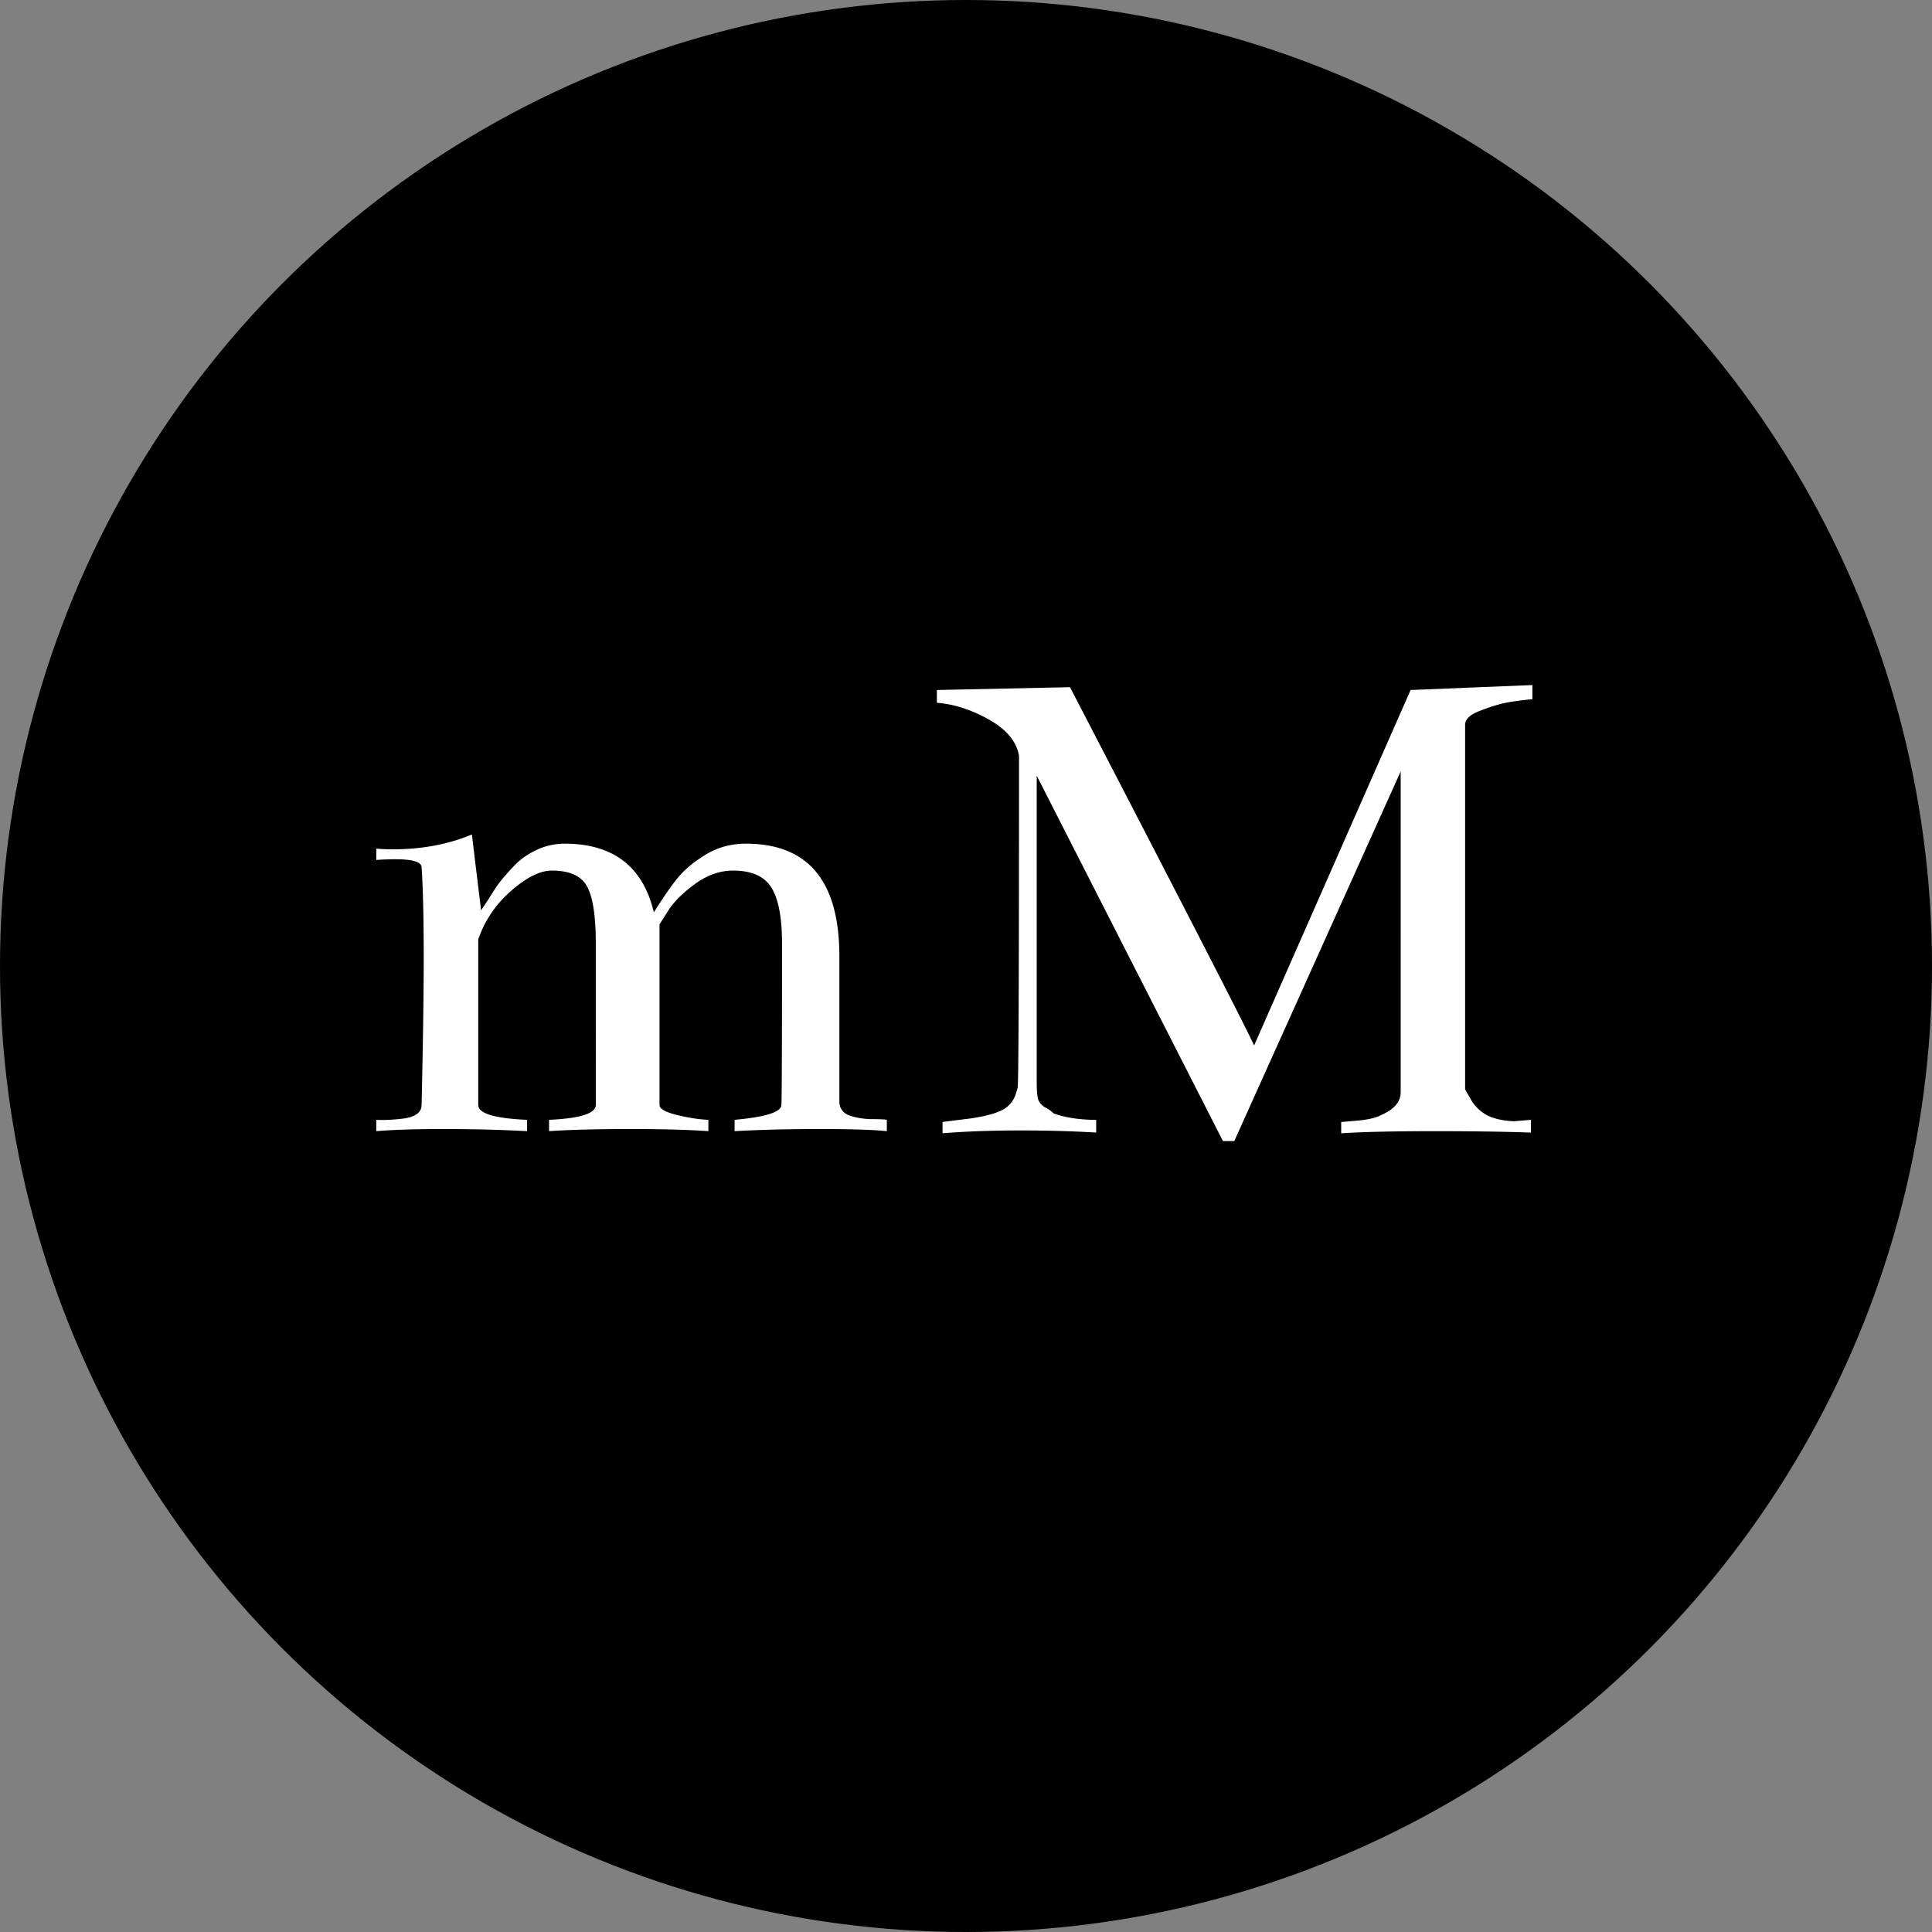 <svg width="1199" height="1199" fill="none" xmlns="http://www.w3.org/2000/svg"><rect width="100%" height="100%" fill="#808080" stroke="none"/><circle cx="599.5" cy="599.5" r="599.5" fill="#000"/><path d="M350.41 523.582c30.176 0 48.633 14.209 55.371 42.627 5.86-9.375 10.84-16.553 14.942-21.533 4.394-5.274 10.254-10.108 17.578-14.502 7.324-4.395 15.527-6.592 24.609-6.592 38.672 0 58.008 23.291 58.008 69.873v90.088c0 3.809 1.758 6.592 5.273 8.35 3.516 1.464 8.057 2.343 13.623 2.636 5.86 0 9.375.147 10.547.44V702c-8.496-.879-22.119-1.318-40.869-1.318-20.215 0-38.086.439-53.613 1.318v-7.031c19.336-1.758 29.004-4.834 29.004-9.229.293 0 .439-33.398.439-100.195 0-16.113-2.197-27.686-6.592-34.717-4.394-7.031-12.304-10.547-23.73-10.547-8.203 0-16.113 2.783-23.73 8.35-7.618 5.566-13.184 11.133-16.7 16.699l-5.273 8.35v112.06c0 2.344 3.515 4.395 10.547 6.153 7.031 1.757 13.623 2.783 19.775 3.076V702c-12.305-.879-28.271-1.318-47.9-1.318-21.387 0-38.379.439-50.977 1.318v-7.031c19.336-.879 29.004-3.955 29.004-9.229V585.105c0-16.406-1.758-27.978-5.273-34.716-3.516-6.739-10.84-10.108-21.973-10.108-7.324 0-15.82 4.248-25.488 12.744-9.375 8.204-16.114 18.164-20.215 29.883V685.74c0 5.274 10.107 8.35 30.322 9.229V702c-16.406-.879-33.984-1.318-52.734-1.318-16.699 0-30.323.439-40.869 1.318v-7.031c4.687.293 10.546 0 17.578-.879 7.031-1.172 10.547-3.955 10.547-8.35.879-38.965 1.318-69.433 1.318-91.406 0-24.316-.439-43.066-1.318-56.25-.293-3.223-5.713-4.834-16.26-4.834-3.809 0-7.764.146-11.865.439v-7.031c3.222.293 6.591.44 10.107.44 18.164 0 34.57-3.077 49.219-9.229l5.713 47.022a253.887 253.887 0 0 0 7.47-11.426c2.344-3.809 5.127-7.471 8.35-10.986 3.223-3.809 6.445-7.032 9.668-9.668 3.516-2.637 7.471-4.834 11.865-6.592a40.977 40.977 0 0 1 14.502-2.637Zm313.629-97.119c72.363 139.453 110.449 213.574 114.258 222.363l97.119-220.605 75.586-3.076v8.789c-3.809.293-8.496.878-14.063 1.757-5.273.879-11.279 2.637-18.017 5.274-6.445 2.344-9.668 5.273-9.668 8.789v226.318l3.516 6.153c2.343 4.101 5.566 7.324 9.668 9.668 4.394 2.343 10.107 3.662 17.138 3.955l10.547-.879v7.91c-16.699-.586-36.475-.879-59.326-.879-25.488 0-44.971.439-58.447 1.318v-7.031c.586 0 4.101-.293 10.546-.879 6.446-.586 11.28-1.758 14.502-3.515 7.911-3.516 11.866-8.204 11.866-14.063V478.758L765.992 708.152h-7.031L643.385 481.395v189.843c0 5.274.293 8.936.879 10.987.586 1.757 1.904 3.369 3.955 4.834 2.343 1.171 4.248 2.49 5.713 3.955 6.445 2.343 14.355 3.662 23.73 3.955h2.637v7.91c-14.356-.879-29.883-1.318-46.582-1.318-18.457 0-34.717.585-48.779 1.757v-7.031l17.578-2.197c11.718-1.758 19.336-4.248 22.851-7.471 2.051-1.758 3.662-4.101 4.834-7.031l1.319-4.395c.585 0 .878-68.701.878-206.103-1.464-8.789-7.617-16.26-18.457-22.412-10.839-6.153-21.679-9.668-32.519-10.547v-7.91l82.617-1.758Z" fill="#fff"/></svg>